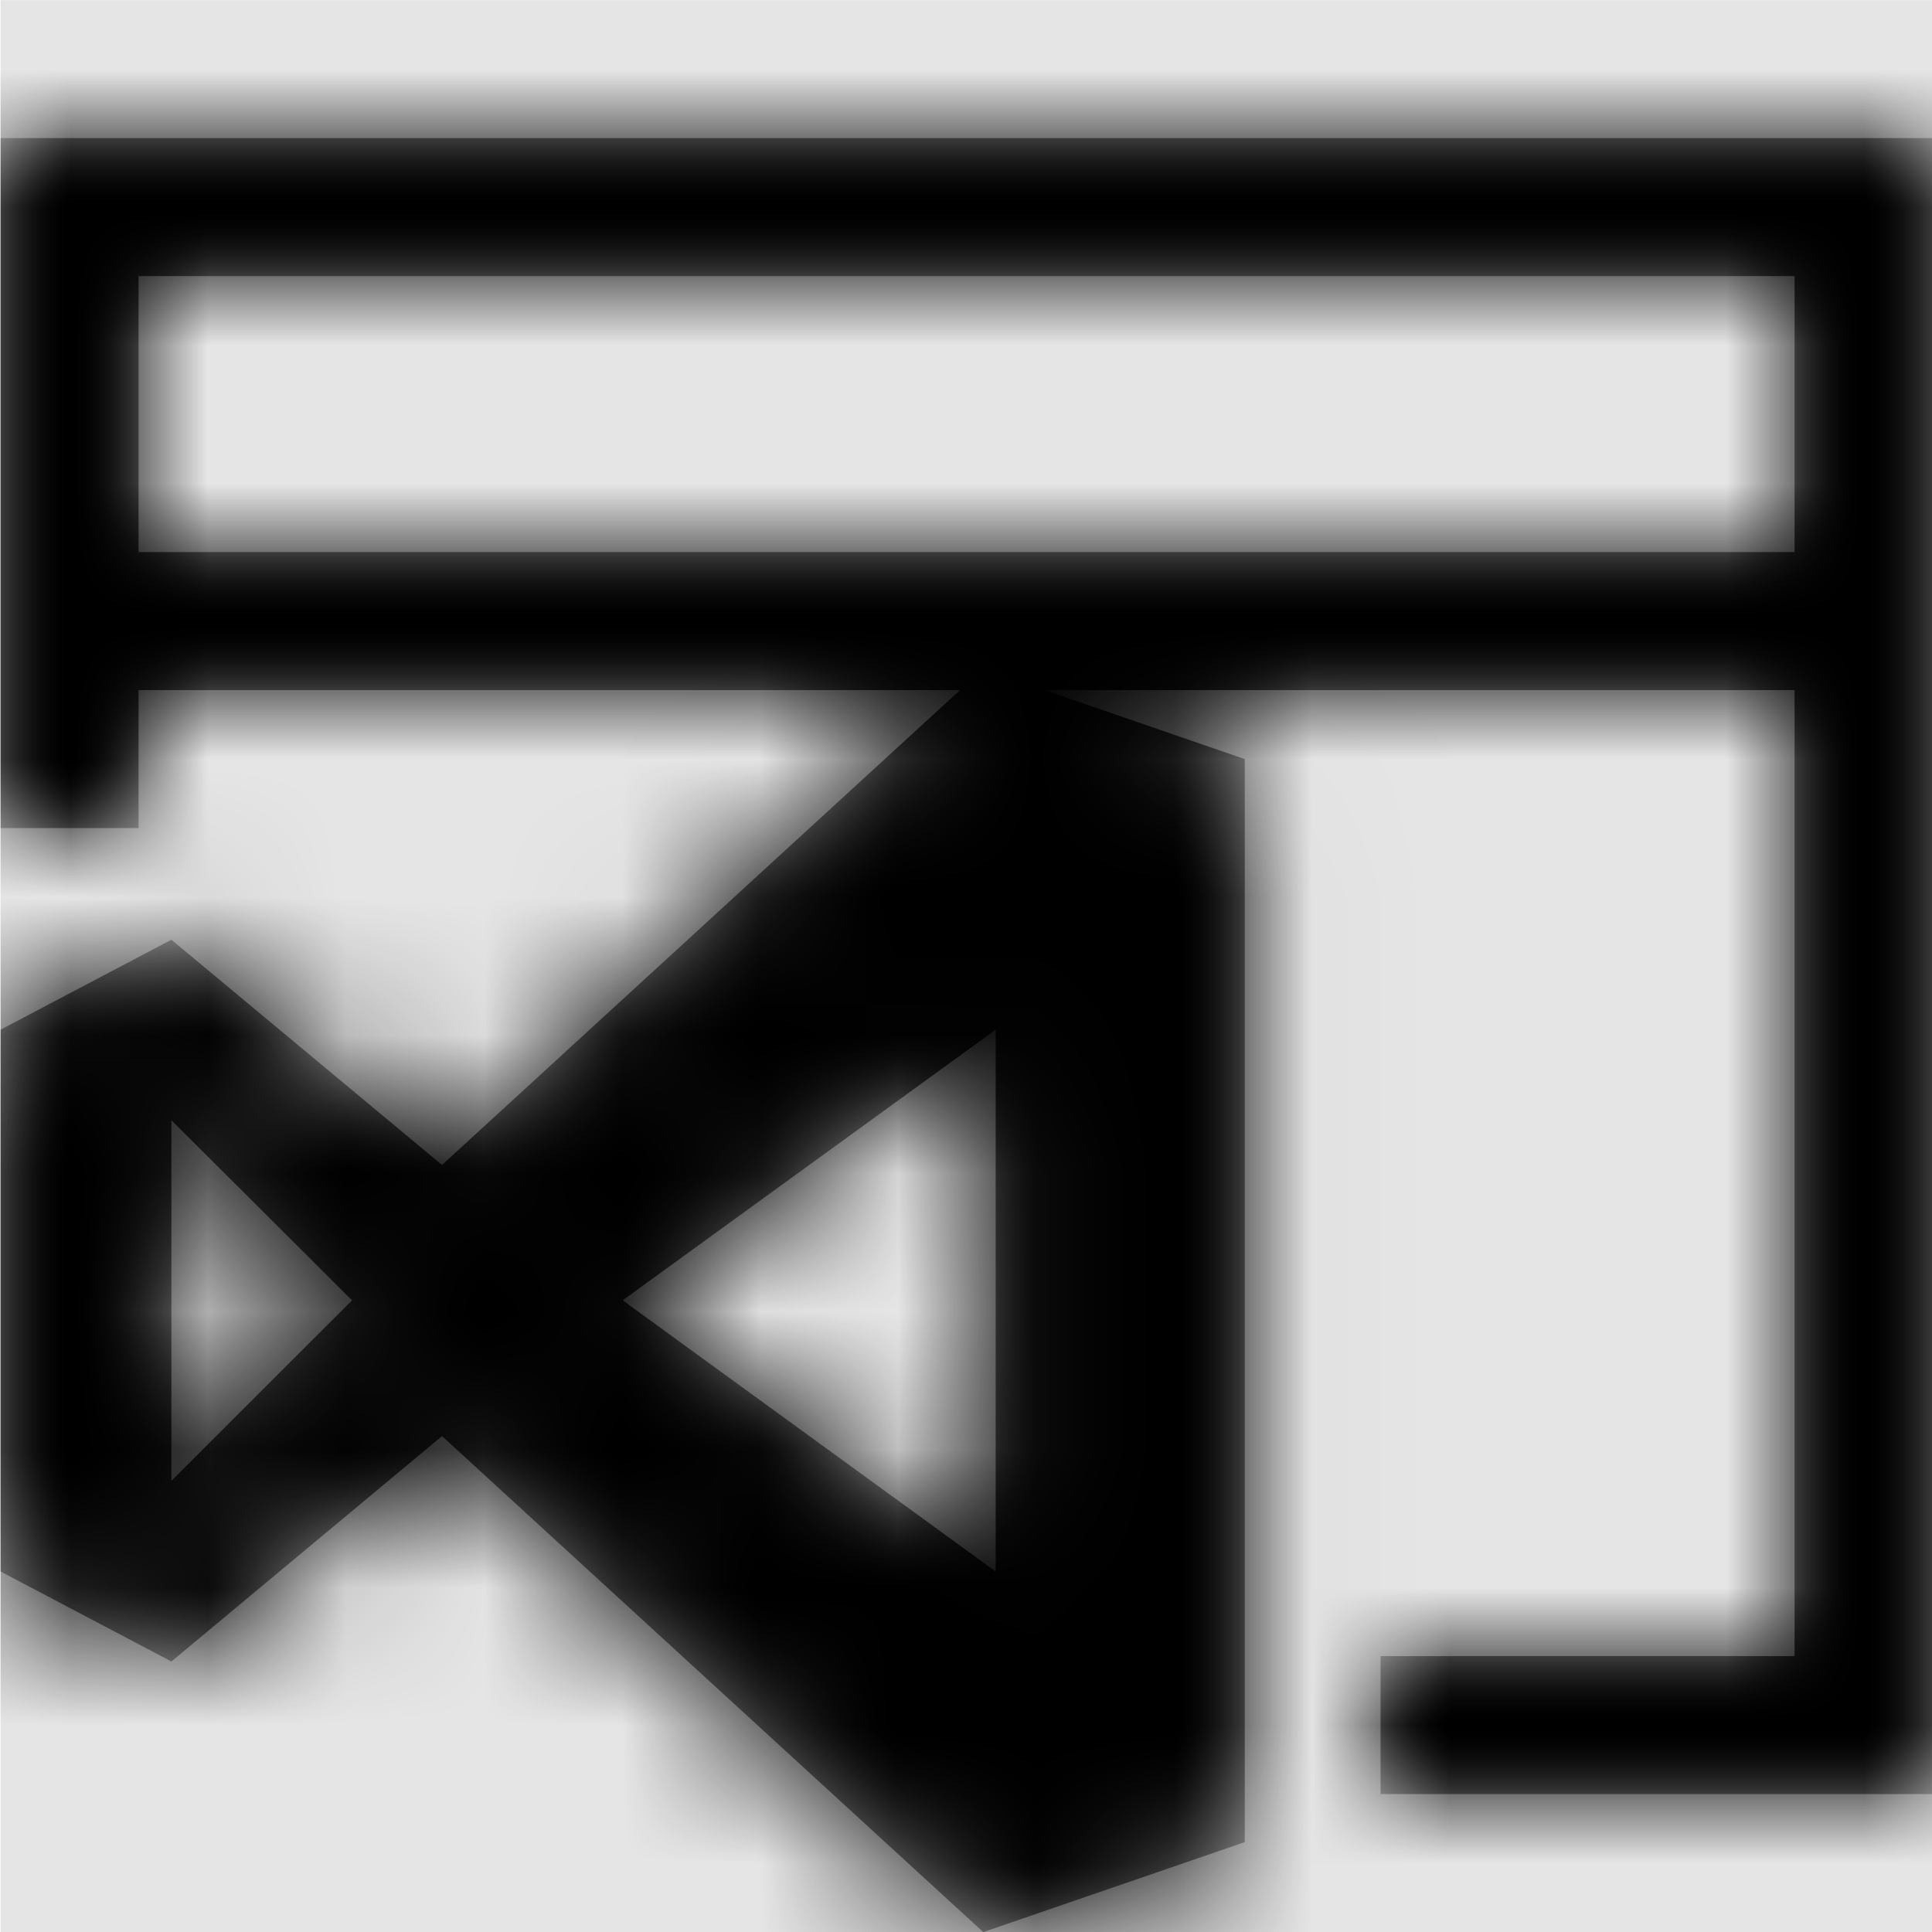 <svg width="1000" height="1000" viewBox="0 0 1000 1000" version="1.1" xmlns="http://www.w3.org/2000/svg" xmlns:xlink="http://www.w3.org/1999/xlink">
<title>file-type-sln</title>
<desc>Created using Figma</desc>
<g id="Canvas" transform="matrix(71.429 0 0 71.429 -40357.1 -7571.43)">
<rect x="565" y="106" width="14" height="14" fill="#E5E5E5"/>
<g id="file-type-sln">
<mask id="mask0_outline" mask-type="alpha">
<g id="Mask">
<use xlink:href="#path0_fill" transform="translate(565 107)" fill="#FFFFFF"/>
</g>
</mask>
<g id="Mask" mask="url(#mask0_outline)">
<use xlink:href="#path0_fill" transform="translate(565 107)"/>
</g>
<g id="&#226;&#134;&#170;&#240;&#159;&#142;&#168;Color" mask="url(#mask0_outline)">
<g id="Rectangle 3">
<use xlink:href="#path1_fill" transform="translate(565 106)"/>
</g>
</g>
</g>
</g>
<defs>
<path id="path0_fill" fill-rule="evenodd" d="M 0 5L 0 0L 14 0L 14 12L 10 12L 10 11L 13 11L 13 4L 7.566 4L 9.016 4.5L 9.016 12.348L 7.121 13L 3.199 9.406L 1.238 11.039L 0 10.387L 0 6.461L 1.238 5.809L 3.199 7.441L 6.953 4L 1 4L 1 5L 0 5ZM 1.238 7.117L 1.238 9.73L 2.547 8.422L 1.238 7.117ZM 7.211 10.387L 4.508 8.422L 7.211 6.461L 7.211 10.387ZM 1 3L 13 3L 13 1L 1 1L 1 3Z"/>
<path id="path1_fill" fill-rule="evenodd" d="M 0 0L 14 0L 14 14L 0 14L 0 0Z"/>
</defs>
</svg>
